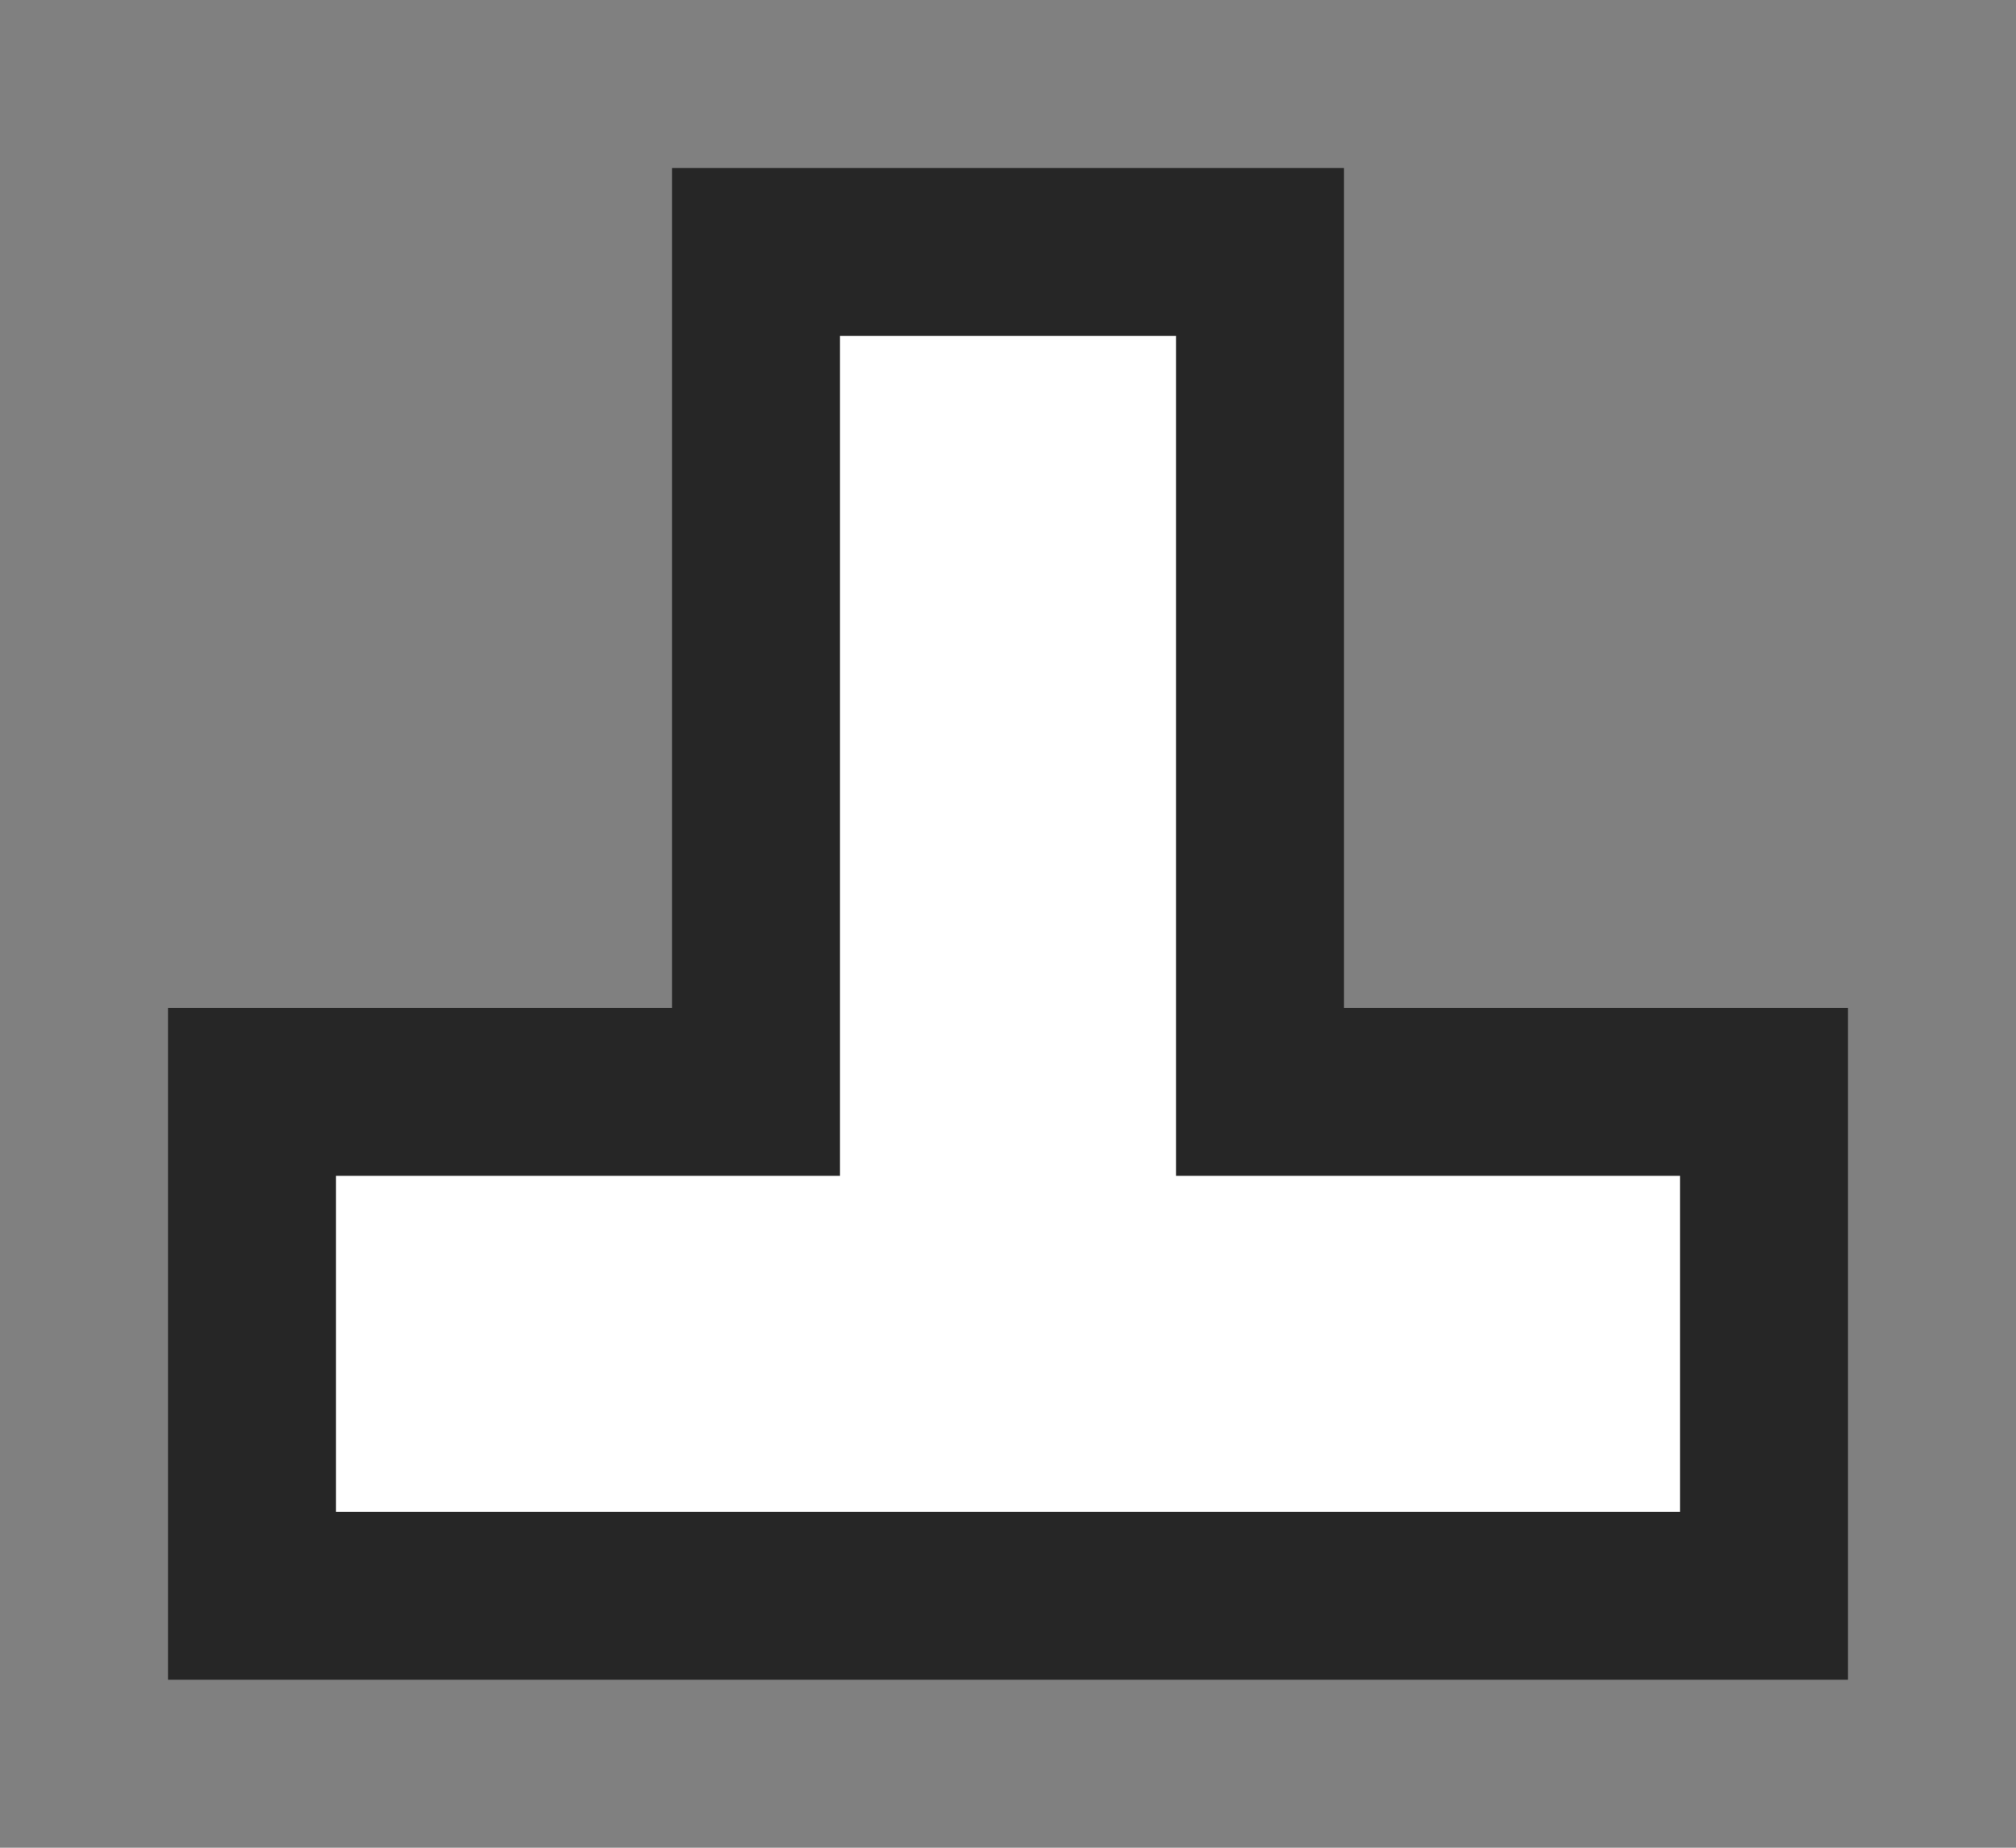 <svg width="12" height="11"><rect width="100%" height="100%" fill="#808080" stroke="none"/><path d="M 8 6 L 8 1 L 4 1 L 4 6 L 1 6 L 1 10 L 11 10 L 11 6 L 8 6 Z" fill-opacity="0.7"/><path d="M 5 7 L 2 7 L 2 9 L 10 9 L 10 7 L 7 7 L 7 2 L 5 2 L 5 7 Z" fill="#FFF"/></svg>